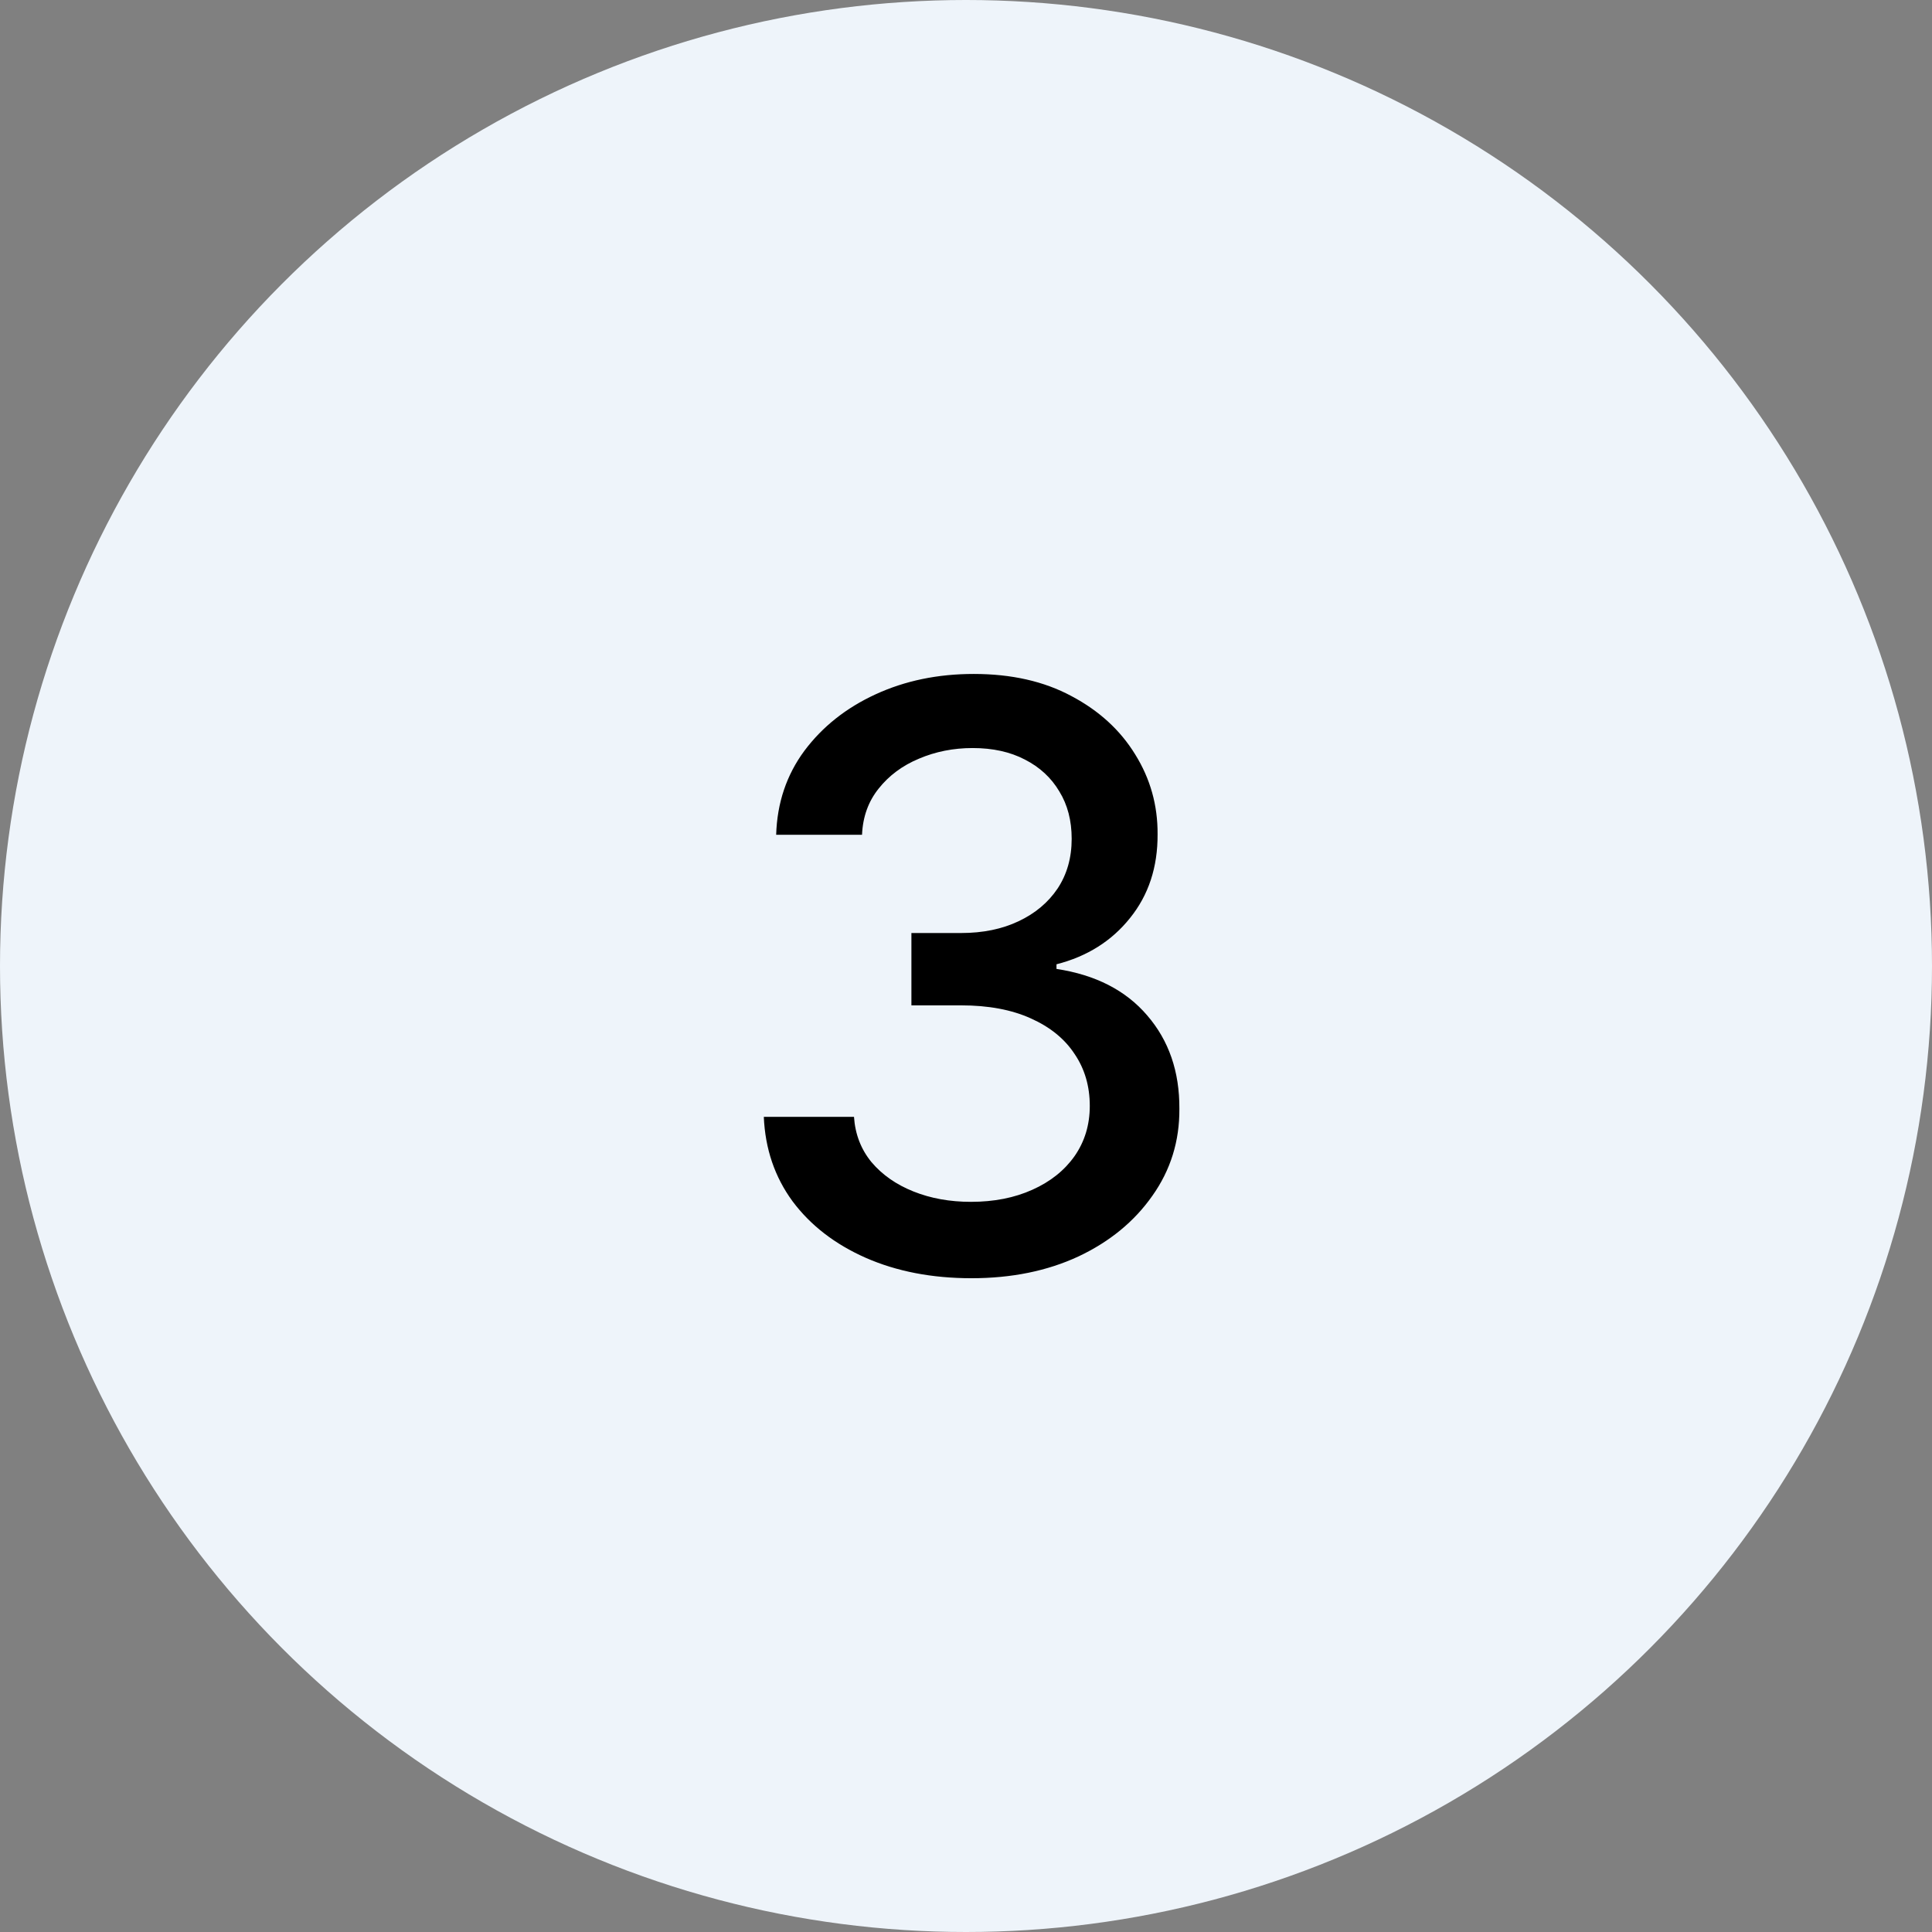 <svg width="43" height="43" viewBox="0 0 43 43" fill="none" xmlns="http://www.w3.org/2000/svg">
<rect x="0" y="0" width="43" height="43" fill="#808080" stroke="none"/>
<circle cx="21.5" cy="21.5" r="21.5" fill="#EEF4FA"/>
<path d="M21.621 28.449C20.744 28.449 19.959 28.298 19.269 27.995C18.583 27.692 18.04 27.273 17.639 26.736C17.243 26.195 17.03 25.568 17 24.857H19.007C19.033 25.244 19.163 25.581 19.397 25.866C19.636 26.148 19.947 26.365 20.33 26.518C20.714 26.672 21.14 26.749 21.609 26.749C22.124 26.749 22.58 26.659 22.977 26.48C23.377 26.301 23.69 26.052 23.916 25.732C24.142 25.408 24.255 25.035 24.255 24.614C24.255 24.175 24.142 23.789 23.916 23.457C23.695 23.12 23.369 22.856 22.938 22.664C22.512 22.472 21.996 22.376 21.391 22.376H20.285V20.766H21.391C21.877 20.766 22.303 20.678 22.67 20.504C23.041 20.329 23.33 20.086 23.539 19.775C23.748 19.459 23.852 19.091 23.852 18.669C23.852 18.264 23.761 17.913 23.577 17.614C23.398 17.312 23.143 17.075 22.81 16.905C22.482 16.734 22.095 16.649 21.647 16.649C21.221 16.649 20.822 16.728 20.452 16.886C20.085 17.039 19.787 17.261 19.557 17.55C19.327 17.836 19.203 18.179 19.186 18.579H17.275C17.296 17.872 17.505 17.25 17.901 16.713C18.302 16.176 18.83 15.756 19.486 15.454C20.143 15.151 20.871 15 21.673 15C22.512 15 23.236 15.164 23.846 15.492C24.459 15.816 24.933 16.249 25.265 16.79C25.602 17.331 25.768 17.923 25.764 18.567C25.768 19.3 25.563 19.922 25.15 20.433C24.741 20.945 24.195 21.288 23.514 21.462V21.565C24.383 21.697 25.056 22.042 25.533 22.6C26.015 23.158 26.254 23.851 26.249 24.678C26.254 25.398 26.053 26.043 25.648 26.614C25.248 27.185 24.7 27.635 24.006 27.963C23.311 28.287 22.516 28.449 21.621 28.449Z" fill="black"/>
</svg>
